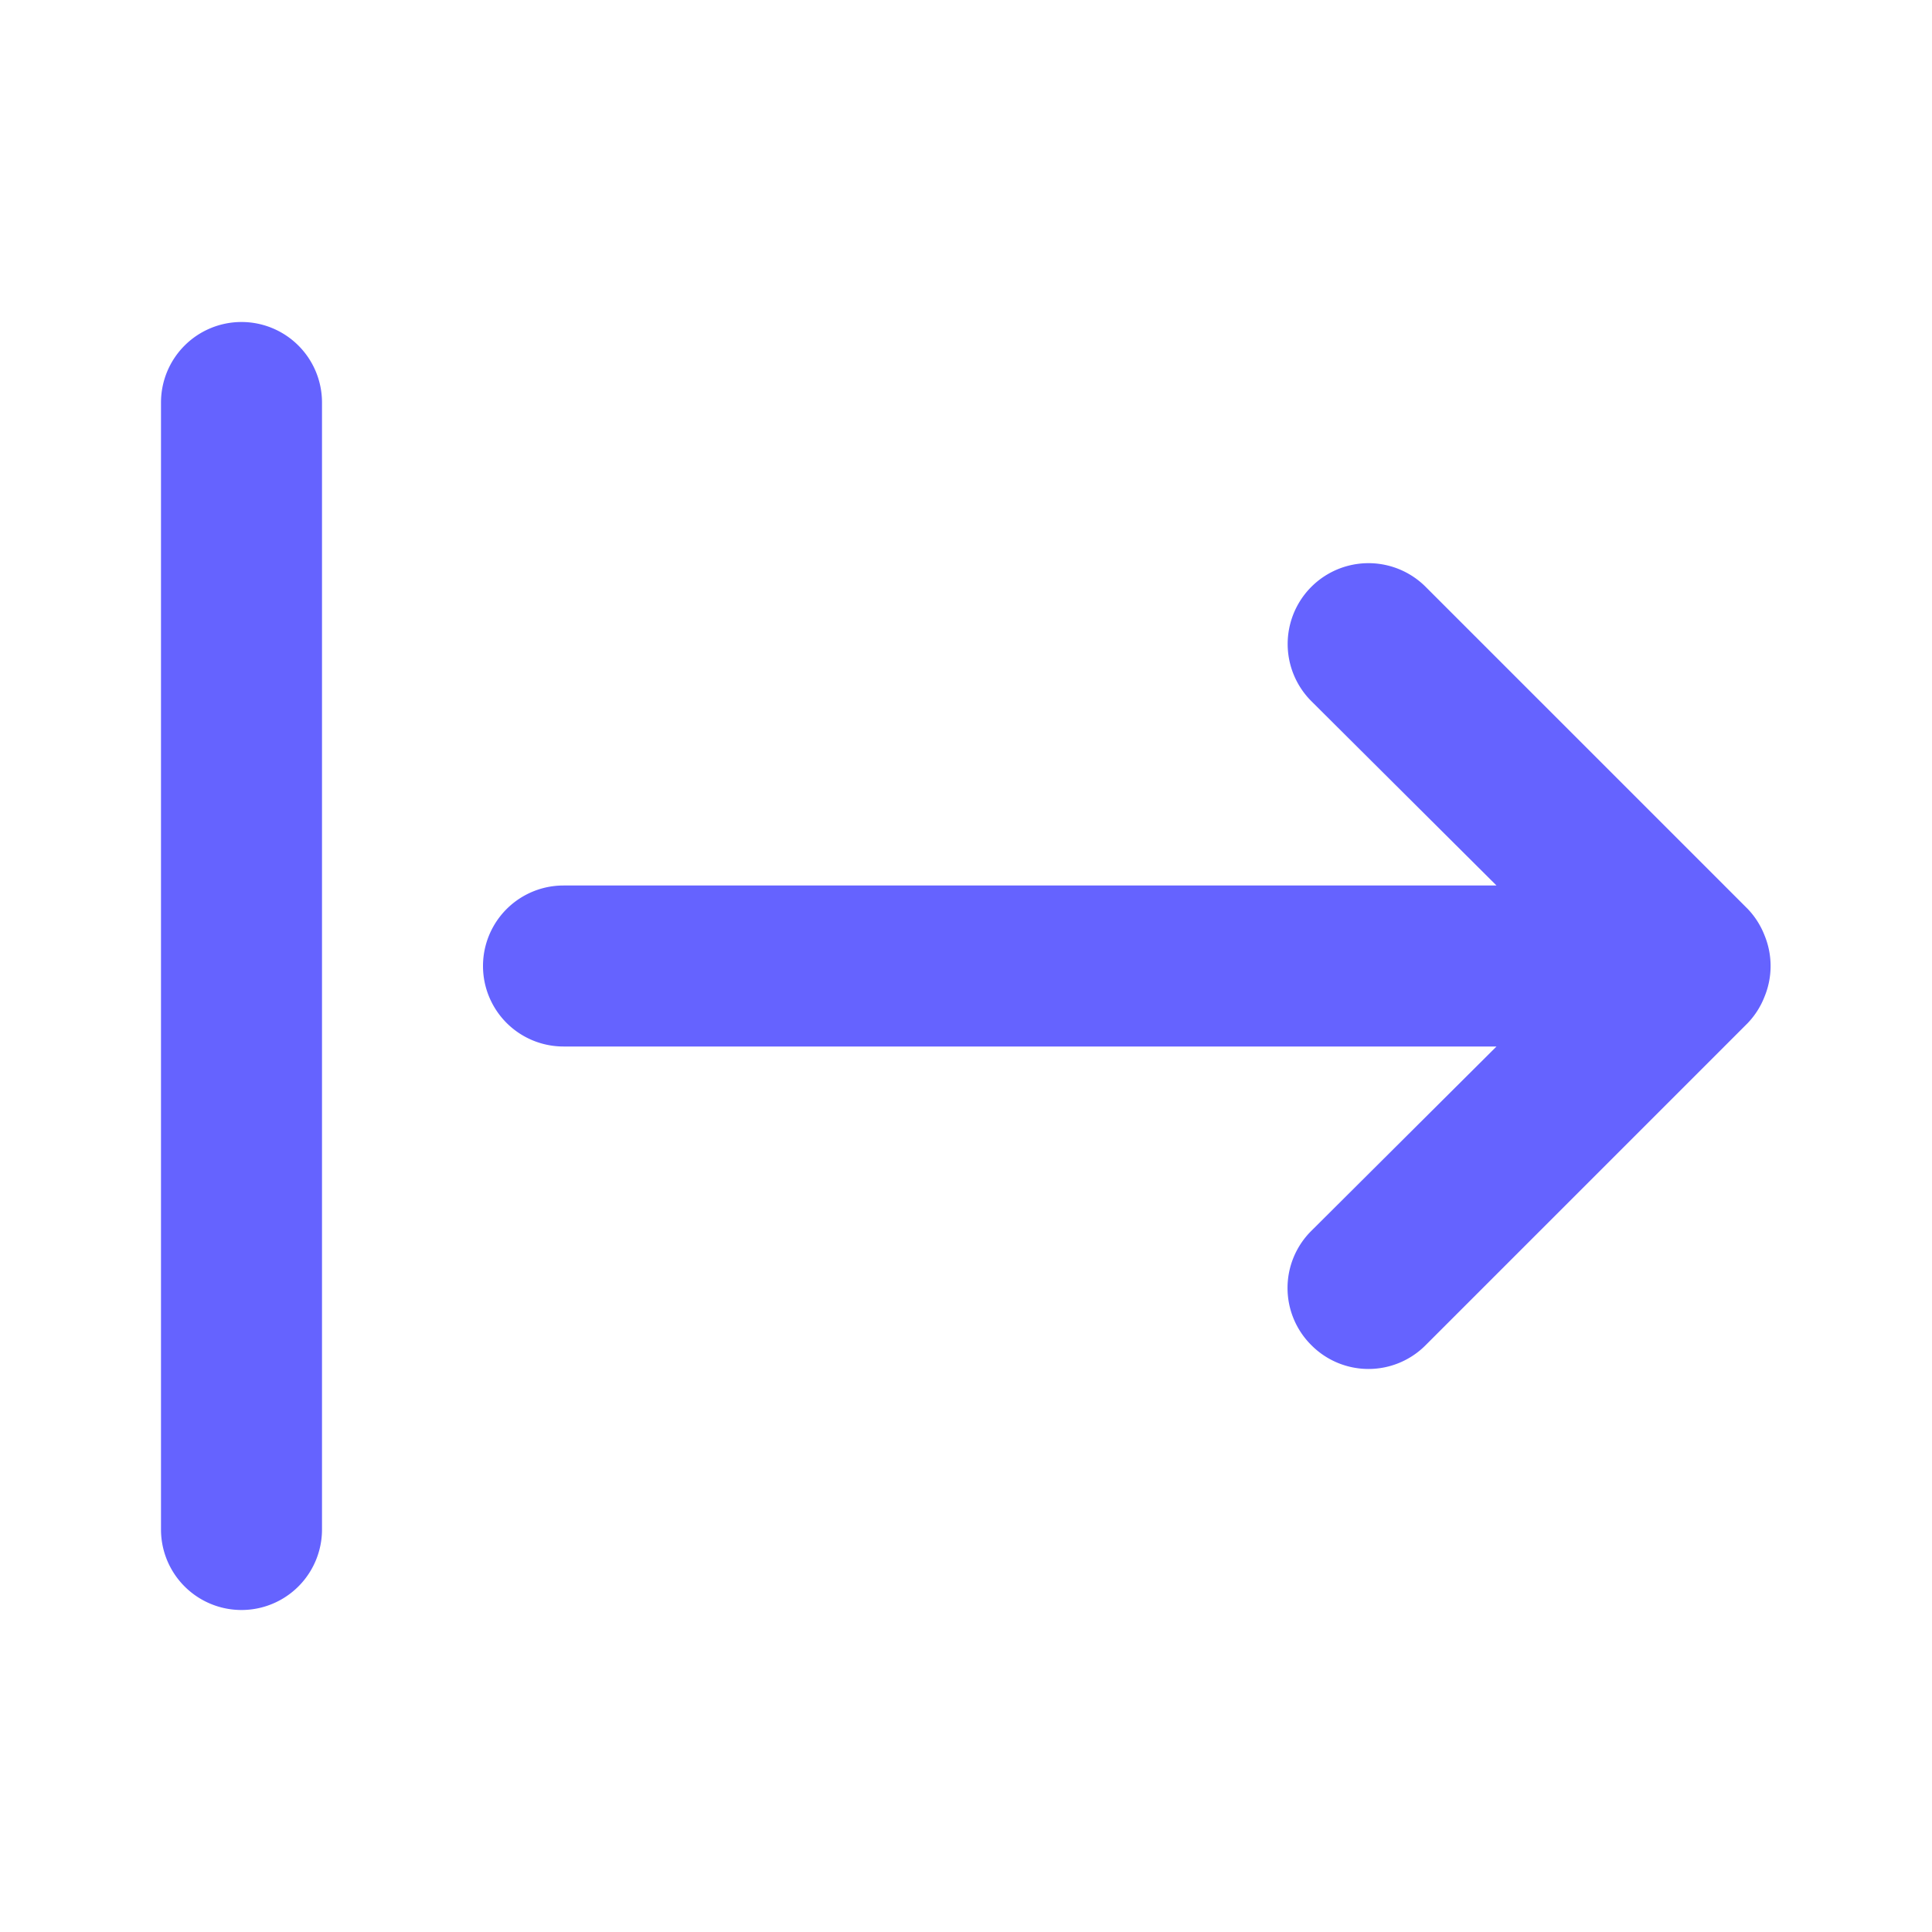 <svg xmlns="http://www.w3.org/2000/svg" viewBox="0 0 24 24"><path fill="#6563ff" d="M3,4A1,1,0,0,0,2,5V19a1,1,0,0,0,2,0V5A1,1,0,0,0,3,4Zm18.92,7.62a1,1,0,0,0-.21-.33l-4-4a1,1,0,1,0-1.42,1.42L18.59,11H7a1,1,0,0,0,0,2H18.59l-2.3,2.29a1,1,0,0,0,0,1.42,1,1,0,0,0,1.42,0l4-4a1,1,0,0,0,.21-.33A1,1,0,0,0,21.92,11.62Z"/></svg>